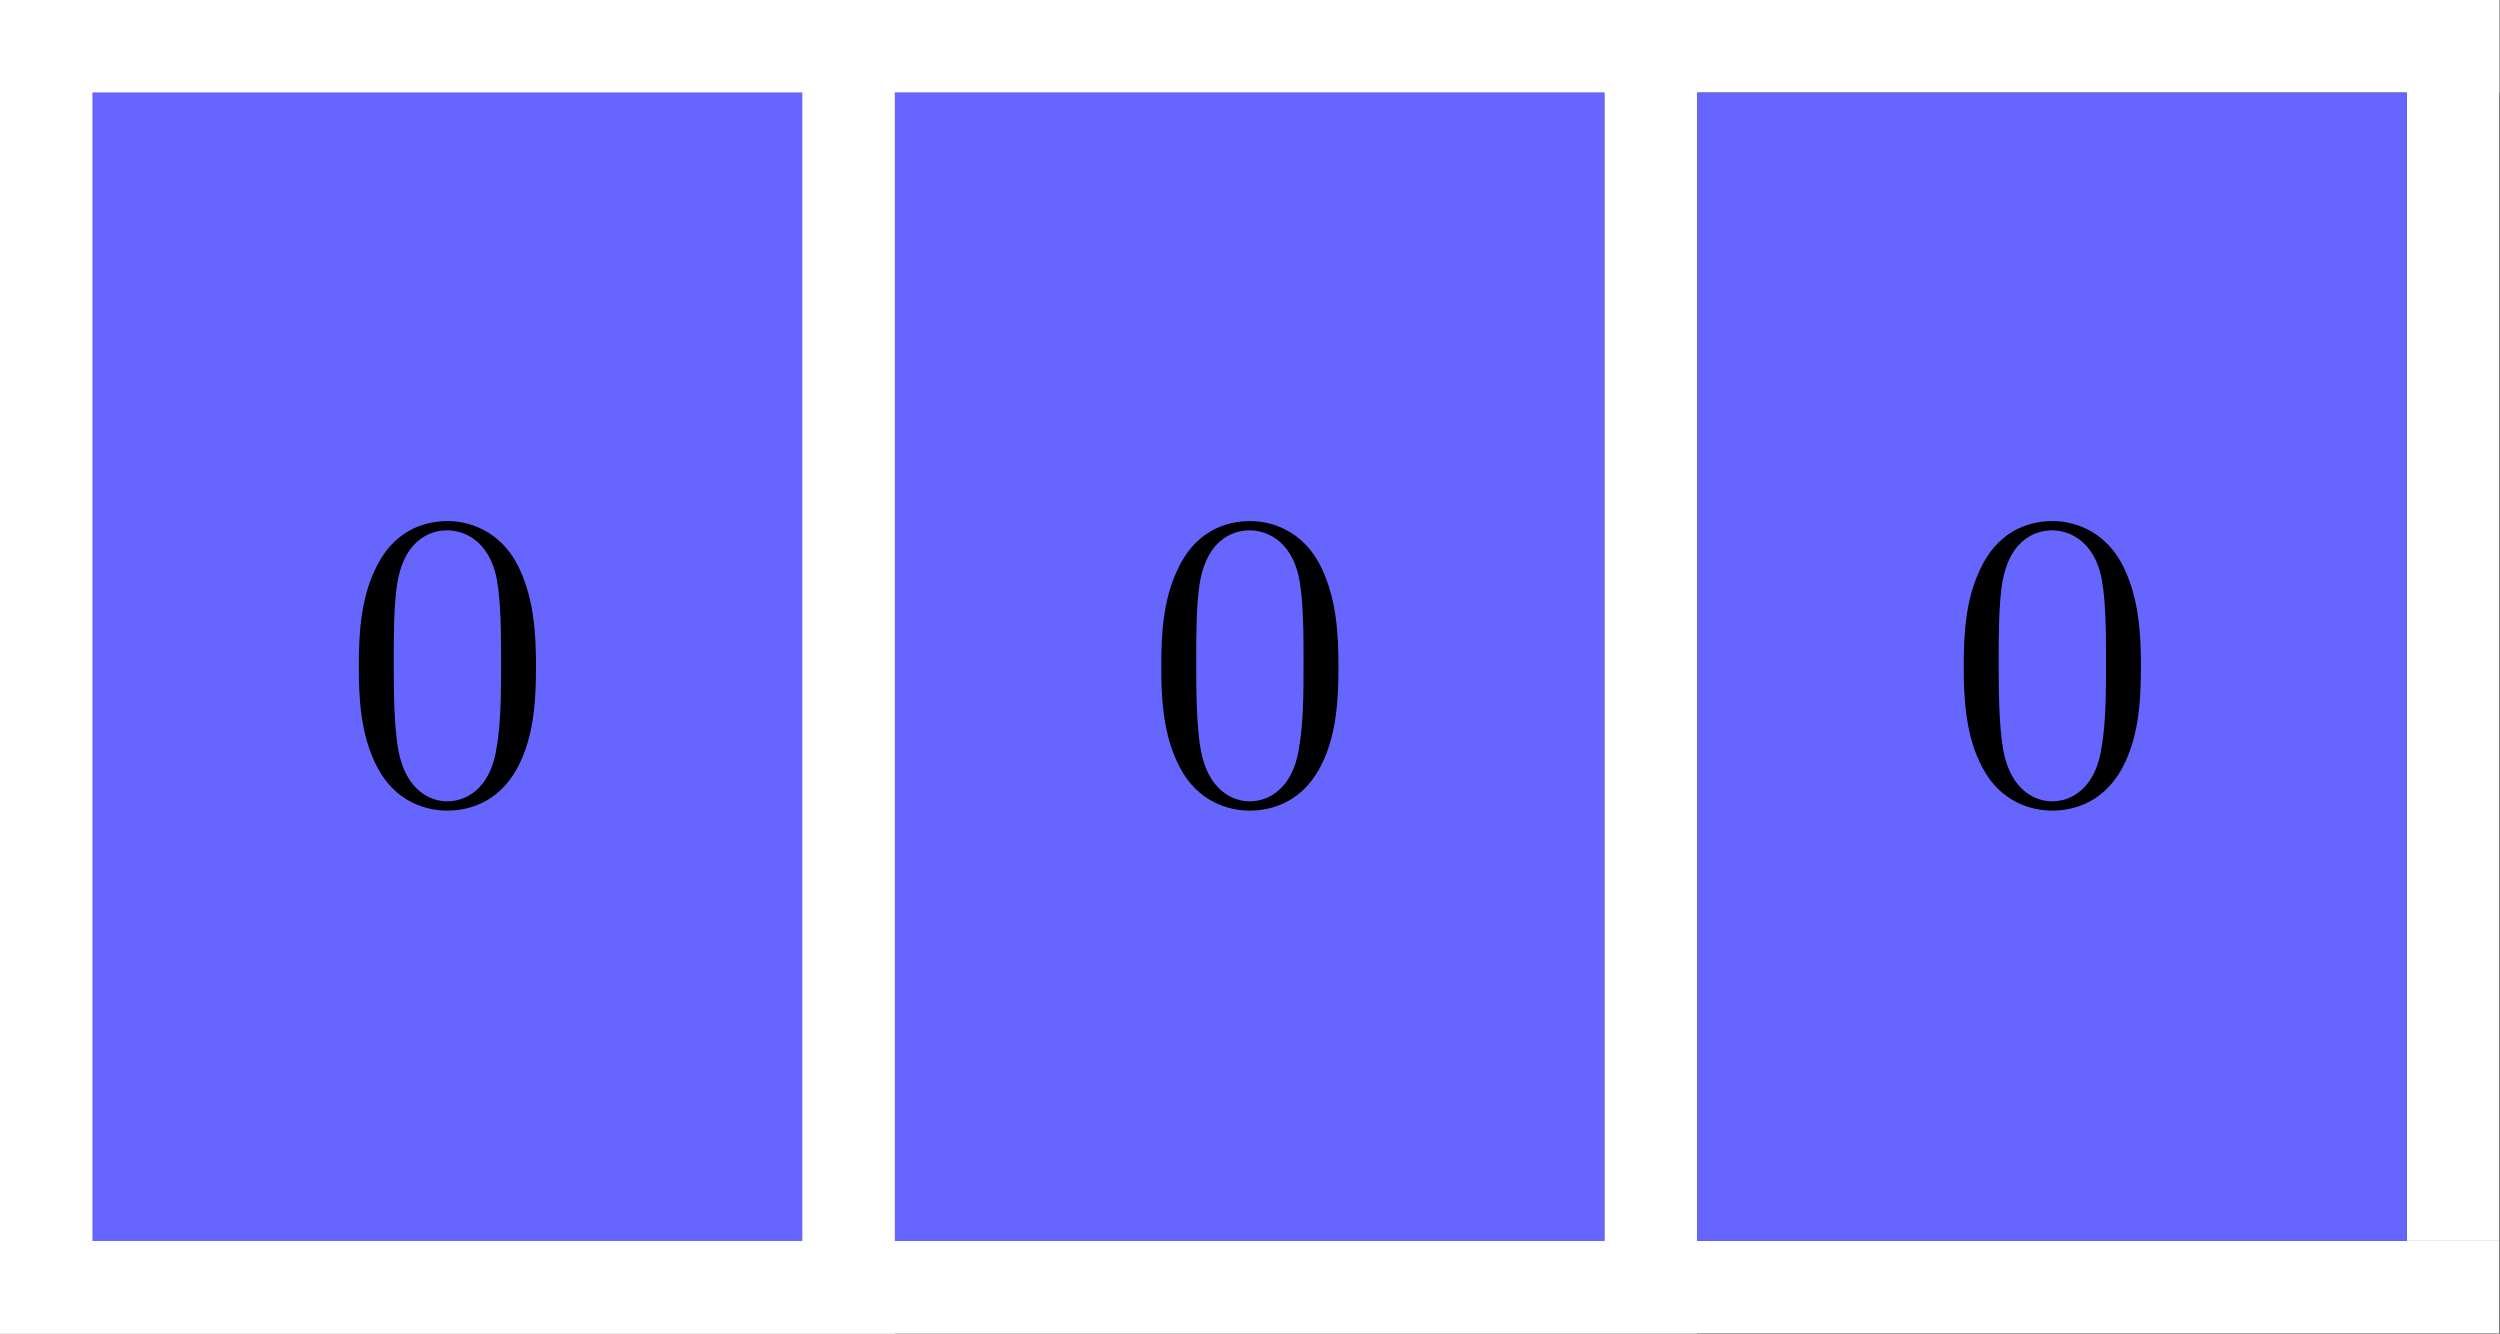 <?xml version='1.0' encoding='UTF-8'?>
<!-- This file was generated by dvisvgm 2.13.1 -->
<svg version='1.1' xmlns='http://www.w3.org/2000/svg' xmlns:xlink='http://www.w3.org/1999/xlink' width='129.6pt' height='69.144pt' viewBox='61.209 118.202 129.6 69.144'>
<rect x="61.209" y="118.202" width="129.6" height="69.144" fill="#333333" stroke="none"/>
<defs>
<path id='g0-48' d='M5.018-3.491C5.018-4.364 4.964-5.236 4.582-6.044C4.08-7.091 3.185-7.265 2.727-7.265C2.073-7.265 1.276-6.982 .829-5.967C.48-5.215 .425-4.364 .425-3.491C.425-2.673 .469-1.691 .916-.862C1.385 .022 2.182 .24 2.716 .24C3.305 .24 4.135 .011 4.615-1.025C4.964-1.778 5.018-2.629 5.018-3.491ZM2.716 0C2.291 0 1.647-.273 1.451-1.32C1.331-1.975 1.331-2.978 1.331-3.622C1.331-4.32 1.331-5.04 1.418-5.629C1.625-6.927 2.444-7.025 2.716-7.025C3.076-7.025 3.796-6.829 4.004-5.749C4.113-5.138 4.113-4.309 4.113-3.622C4.113-2.804 4.113-2.062 3.993-1.364C3.829-.327 3.207 0 2.716 0Z'/>
</defs>
<g id='page1'>
<g transform='matrix(0.996 0 0 0.996 61.209 118.202)'>
<path d='M 0 64.585L 88.33 64.585L 88.33 69.403L 0 69.403L 0 64.585Z' fill='#ffffff'/>
</g>
<g transform='matrix(0.996 0 0 0.996 61.209 118.202)'>
<path d='M 4.818 64.585L 0 64.585L 0 0L 4.818 0L 4.818 64.585Z' fill='#ffffff'/>
</g>
<g transform='matrix(0.996 0 0 0.996 61.209 118.202)'>
<path d='M 83.512 64.585L 88.33 64.585L 88.33 0L 83.512 0L 83.512 64.585Z' fill='#ffffff'/>
</g>
<g transform='matrix(0.996 0 0 0.996 61.209 118.202)'>
<path d='M 0 4.818L 88.33 4.818L 88.33 0L 0 0L 0 4.818Z' fill='#ffffff'/>
</g>
<g transform='matrix(0.996 0 0 0.996 61.209 118.202)'>
<path d='M 41.756 64.585L 46.574 64.585L 46.574 4.818L 41.756 4.818L 41.756 64.585Z' fill='#ffffff'/>
</g>
<g transform='matrix(0.996 0 0 0.996 61.209 118.202)'>
<path d='M 4.818 64.585L 41.756 64.585L 41.756 4.818L 4.818 4.818L 4.818 64.585Z' fill='#6666ff'/>
</g>
<g transform='matrix(2 0 0 2 -84.413 -152.714)'>
<use x='81.686' y='156.229' xlink:href='#g0-48'/>
</g>
<g transform='matrix(0.996 0 0 0.996 61.209 118.202)'>
<path d='M 46.574 64.585L 83.512 64.585L 83.512 4.818L 46.574 4.818L 46.574 64.585Z' fill='#6666ff'/>
</g>
<g transform='matrix(2 0 0 2 -126.013 -152.714)'>
<use x='123.286' y='156.229' xlink:href='#g0-48'/>
</g>
<g transform='matrix(0.996 0 0 0.996 61.209 118.202)'>
<path d='M 0 64.585L 46.574 64.585L 46.574 69.403L 0 69.403L 0 64.585Z' fill='#ffffff'/>
</g>
<g transform='matrix(0.996 0 0 0.996 61.209 118.202)'>
<path d='M 4.818 64.585L 0 64.585L 0 0L 4.818 0L 4.818 64.585Z' fill='#ffffff'/>
</g>
<g transform='matrix(0.996 0 0 0.996 61.209 118.202)'>
<path d='M 41.756 64.585L 46.574 64.585L 46.574 0L 41.756 0L 41.756 64.585Z' fill='#ffffff'/>
</g>
<g transform='matrix(0.996 0 0 0.996 61.209 118.202)'>
<path d='M 0 4.818L 46.574 4.818L 46.574 0L 0 0L 0 4.818Z' fill='#ffffff'/>
</g>
<g transform='matrix(0.996 0 0 0.996 61.209 118.202)'>
<path d='M 4.818 64.585L 41.756 64.585L 41.756 4.818L 4.818 4.818L 4.818 64.585Z' fill='#6666ff'/>
</g>
<g transform='matrix(2 0 0 2 -84.413 -152.714)'>
<use x='81.686' y='156.229' xlink:href='#g0-48'/>
</g>
<g transform='matrix(0.996 0 0 0.996 61.209 118.202)'>
<path d='M 0 64.585L 130.086 64.585L 130.086 69.403L 0 69.403L 0 64.585Z' fill='#ffffff'/>
</g>
<g transform='matrix(0.996 0 0 0.996 61.209 118.202)'>
<path d='M 4.818 64.585L 0 64.585L 0 0L 4.818 0L 4.818 64.585Z' fill='#ffffff'/>
</g>
<g transform='matrix(0.996 0 0 0.996 61.209 118.202)'>
<path d='M 125.268 64.585L 130.086 64.585L 130.086 0L 125.268 0L 125.268 64.585Z' fill='#ffffff'/>
</g>
<g transform='matrix(0.996 0 0 0.996 61.209 118.202)'>
<path d='M 0 4.818L 130.086 4.818L 130.086 0L 0 0L 0 4.818Z' fill='#ffffff'/>
</g>
<g transform='matrix(0.996 0 0 0.996 61.209 118.202)'>
<path d='M 41.756 64.585L 46.574 64.585L 46.574 4.818L 41.756 4.818L 41.756 64.585Z' fill='#ffffff'/>
</g>
<g transform='matrix(0.996 0 0 0.996 61.209 118.202)'>
<path d='M 83.512 64.585L 88.33 64.585L 88.33 4.818L 83.512 4.818L 83.512 64.585Z' fill='#ffffff'/>
</g>
<g transform='matrix(0.996 0 0 0.996 61.209 118.202)'>
<path d='M 4.818 64.585L 41.756 64.585L 41.756 4.818L 4.818 4.818L 4.818 64.585Z' fill='#6666ff'/>
</g>
<g transform='matrix(2 0 0 2 -84.413 -152.714)'>
<use x='81.686' y='156.229' xlink:href='#g0-48'/>
</g>
<g transform='matrix(0.996 0 0 0.996 61.209 118.202)'>
<path d='M 46.574 64.585L 83.512 64.585L 83.512 4.818L 46.574 4.818L 46.574 64.585Z' fill='#6666ff'/>
</g>
<g transform='matrix(2 0 0 2 -126.013 -152.714)'>
<use x='123.286' y='156.229' xlink:href='#g0-48'/>
</g>
<g transform='matrix(0.996 0 0 0.996 61.209 118.202)'>
<path d='M 88.33 64.585L 125.268 64.585L 125.268 4.818L 88.33 4.818L 88.33 64.585Z' fill='#6666ff'/>
</g>
<g transform='matrix(2 0 0 2 -167.613 -152.714)'>
<use x='164.886' y='156.229' xlink:href='#g0-48'/>
</g>
</g>
</svg>
